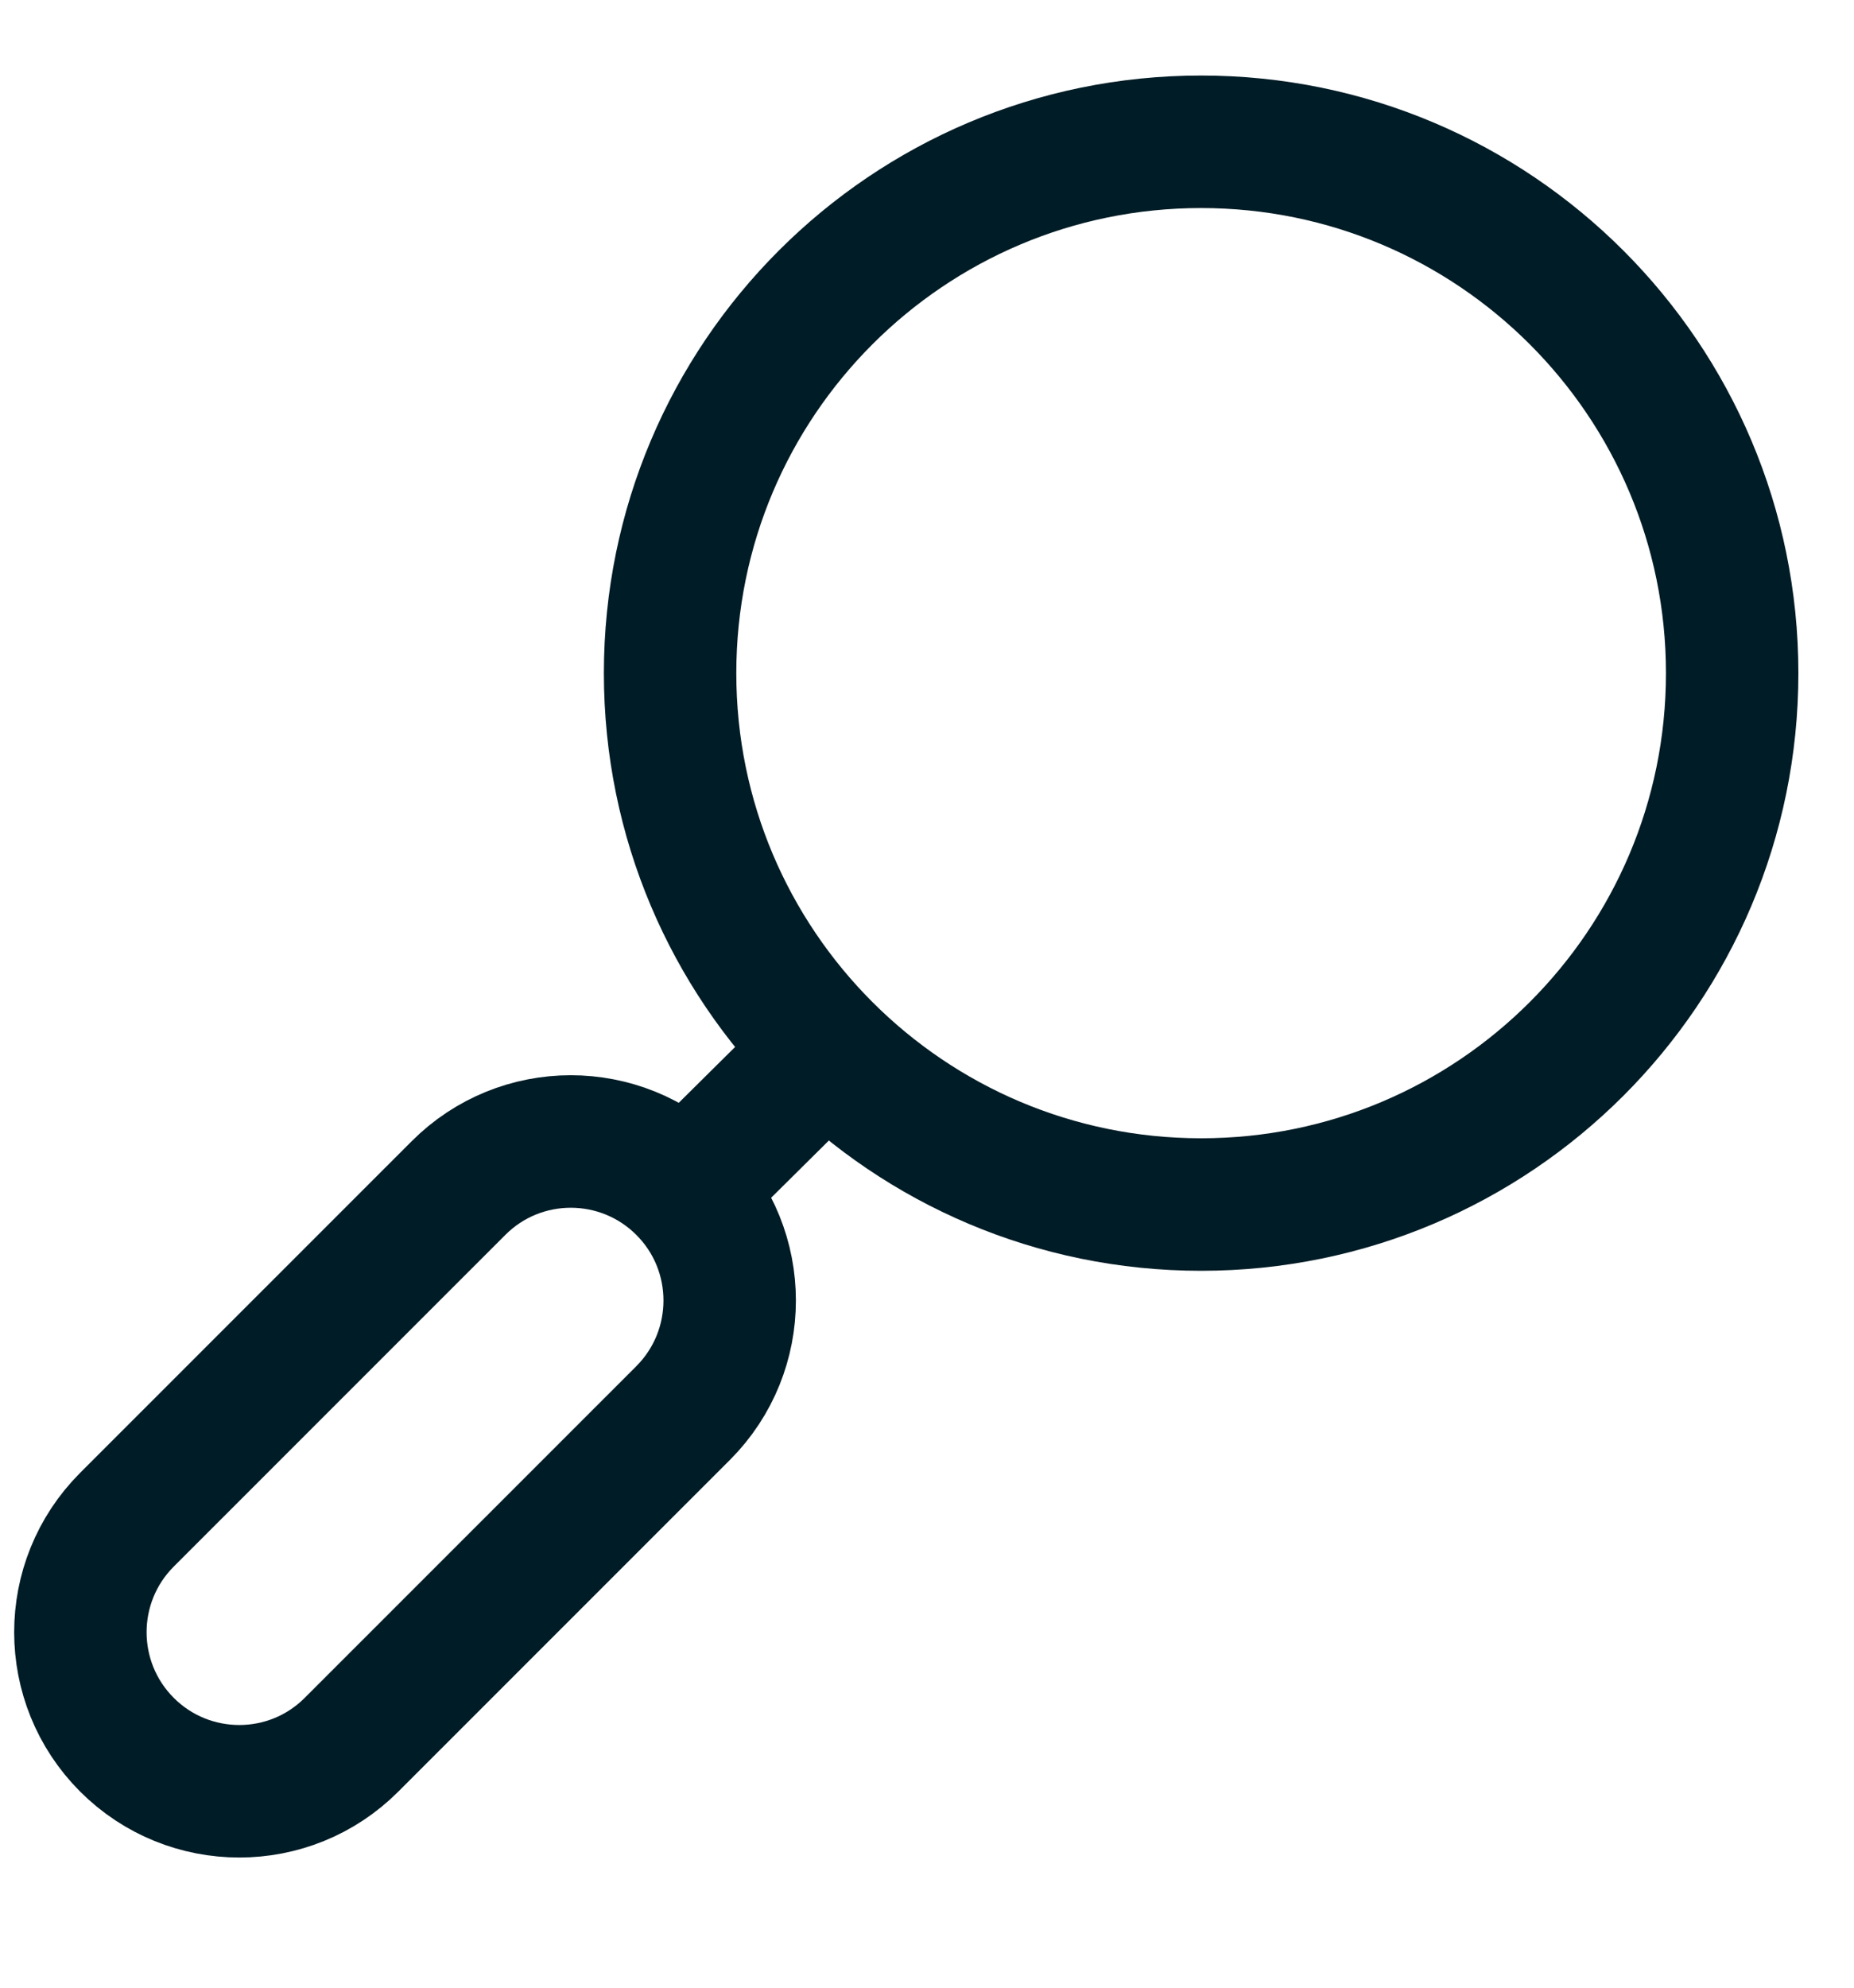 <svg width="14" height="15" viewBox="0 0 14 15" fill="none" xmlns="http://www.w3.org/2000/svg">
<path d="M9.07 9.09C11.284 9.09 13.08 7.295 13.08 5.08C13.08 2.866 11.284 1.07 9.07 1.07C6.855 1.07 5.06 2.866 5.06 5.08C5.06 7.295 6.855 9.09 9.07 9.09Z" stroke="#001C26" stroke-miterlimit="10"/>
<path d="M5.17 8.982L6.24 7.922" stroke="#001C26" stroke-miterlimit="10"/>
<path d="M5.159 10.663C5.627 10.194 5.627 9.434 5.159 8.966C4.69 8.497 3.93 8.497 3.462 8.966L0.958 11.469C0.49 11.938 0.49 12.697 0.958 13.166C1.427 13.635 2.187 13.635 2.655 13.166L5.159 10.663Z" stroke="#001C26" stroke-miterlimit="10"/>
</svg>
